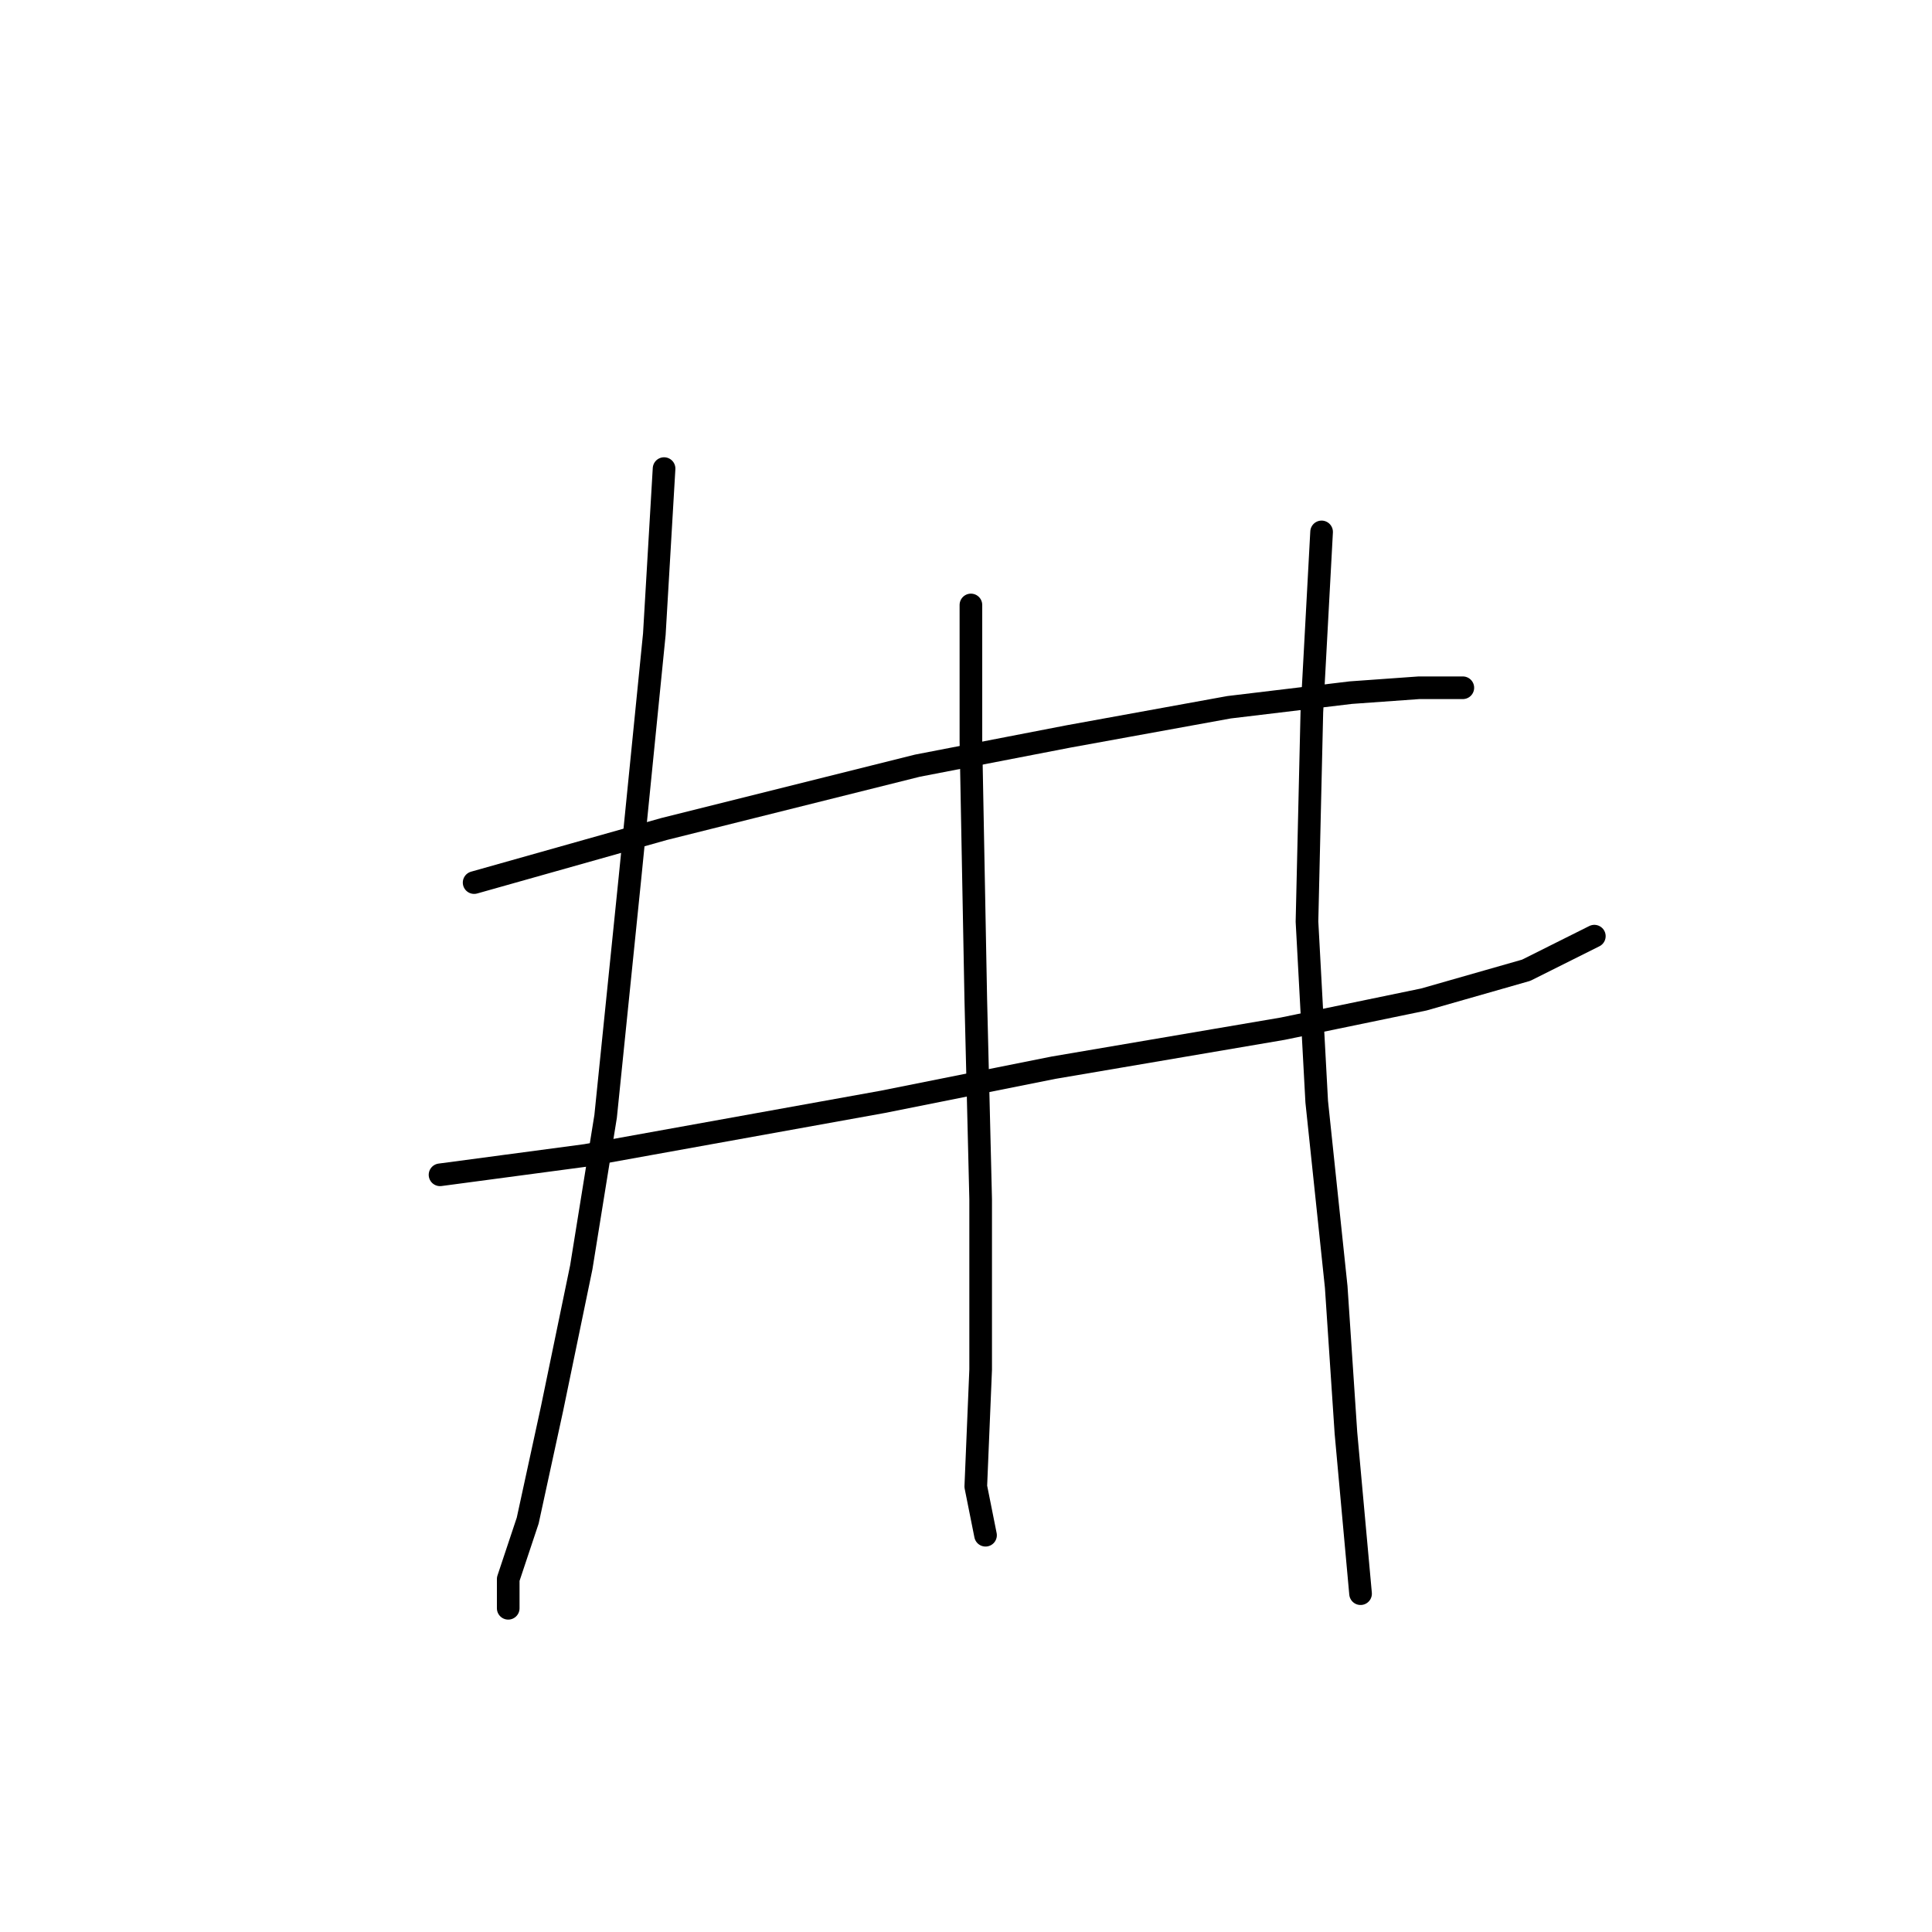 <?xml version="1.0" standalone="no"?>
    <svg width="256" height="256" xmlns="http://www.w3.org/2000/svg" version="1.1">
    <polyline stroke="black" stroke-width="3" stroke-linecap="round" fill="transparent" stroke-linejoin="round" points="62.824 116.947 87.993 109.848 121.552 101.458 141.559 97.586 162.856 93.714 178.99 91.778 188.025 91.132 193.833 91.132 193.833 91.132 " />
        <polyline stroke="black" stroke-width="3" stroke-linecap="round" fill="transparent" stroke-linejoin="round" points="58.306 155.669 77.667 153.087 117.035 145.988 139.622 141.471 169.955 136.308 188.67 132.436 202.223 128.563 211.258 124.046 211.258 124.046 " />
        <polyline stroke="black" stroke-width="3" stroke-linecap="round" fill="transparent" stroke-linejoin="round" points="87.993 62.091 86.703 84.033 83.476 116.302 80.249 147.924 77.022 167.931 73.15 186.646 69.923 201.49 67.342 209.234 67.342 213.106 67.342 213.106 " />
        <polyline stroke="black" stroke-width="3" stroke-linecap="round" fill="transparent" stroke-linejoin="round" points="128.651 80.161 128.651 98.231 129.297 132.436 129.942 158.896 129.942 181.484 129.297 196.972 130.587 203.426 130.587 203.426 " />
        <polyline stroke="black" stroke-width="3" stroke-linecap="round" fill="transparent" stroke-linejoin="round" points="175.118 70.481 173.827 94.359 173.182 122.11 174.472 145.988 177.054 170.512 178.344 189.873 180.281 211.17 180.281 211.17 " />
        </svg>